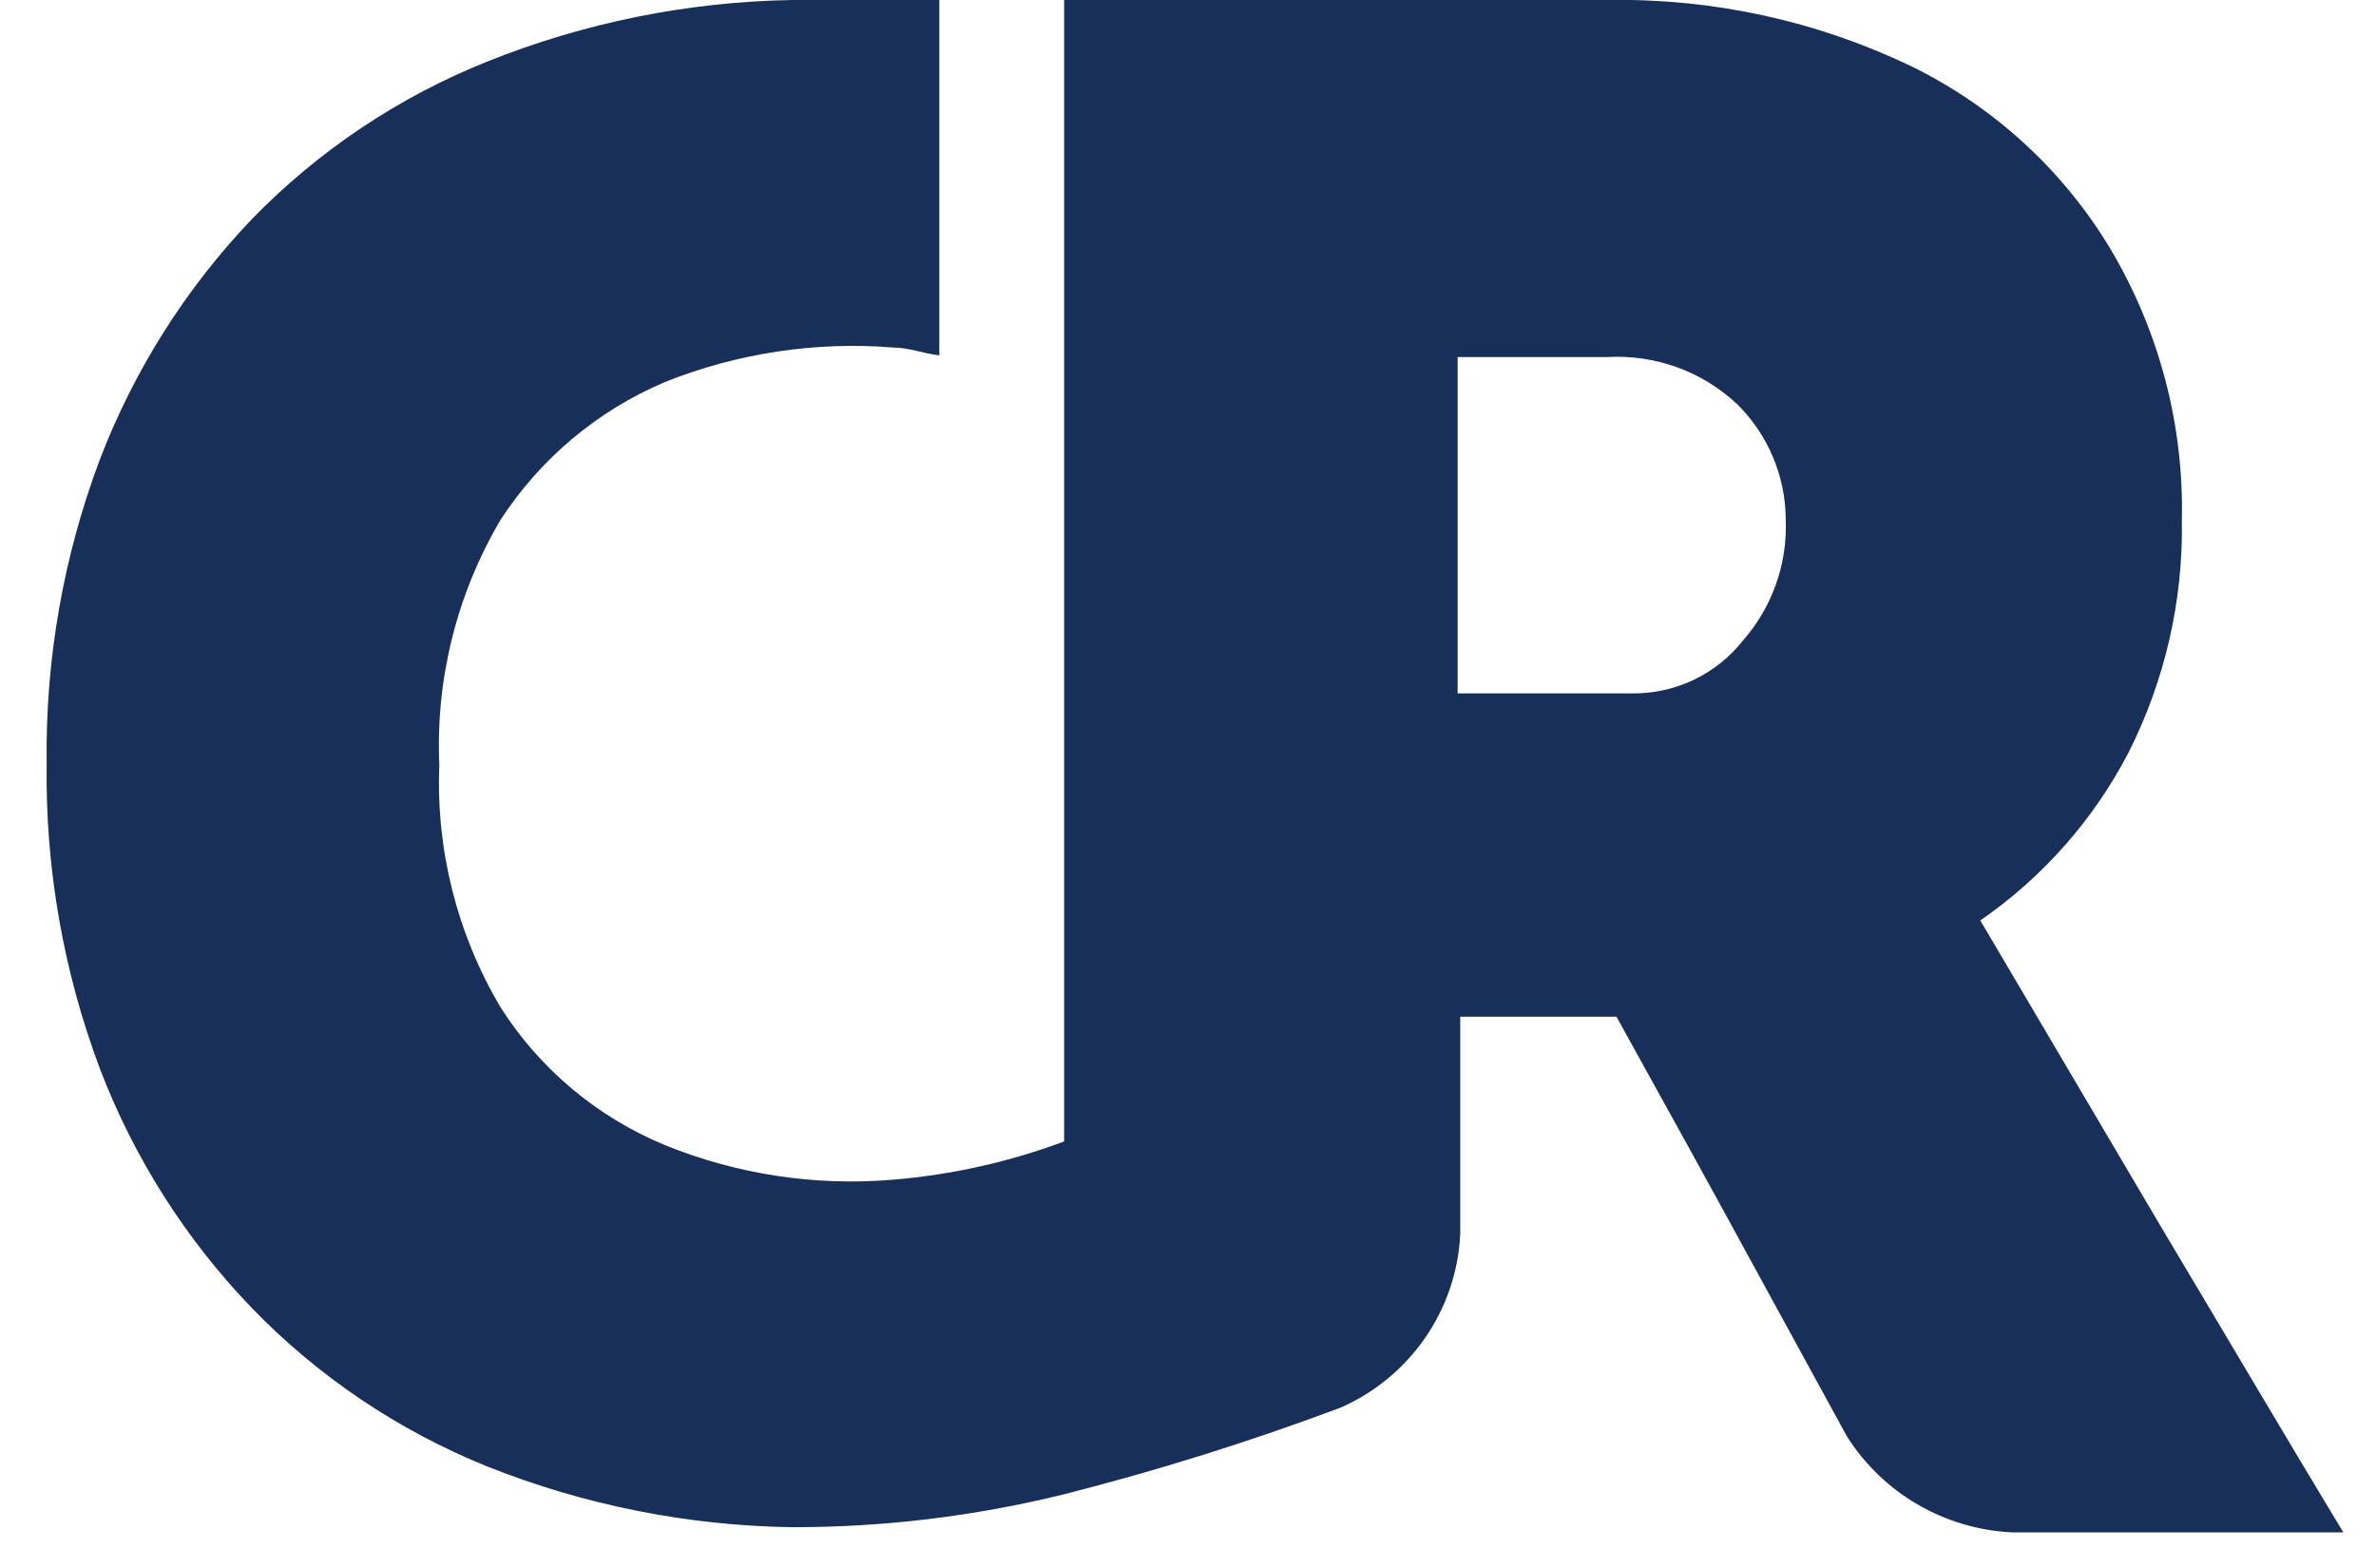 <svg width="50" height="33" viewBox="0 0 50 33" fill="none" xmlns="http://www.w3.org/2000/svg">
<path d="M19.767 -0H16.664C14.466 0.038 12.294 0.477 10.255 1.295C8.386 2.043 6.697 3.174 5.297 4.615C3.907 6.073 2.822 7.791 2.102 9.668C1.332 11.714 0.952 13.886 0.982 16.07C0.951 18.261 1.331 20.439 2.102 22.491C2.817 24.365 3.904 26.077 5.297 27.526C6.696 28.972 8.385 30.109 10.255 30.864C12.295 31.676 14.467 32.109 16.664 32.141C18.595 32.144 20.519 31.911 22.393 31.448C24.366 30.947 26.309 30.338 28.214 29.624C28.932 29.307 29.548 28.798 29.992 28.154C30.436 27.509 30.692 26.755 30.729 25.975V21.397H34.016C35.026 23.221 36.036 25.045 37.028 26.869L38.864 30.226C39.236 30.816 39.745 31.308 40.349 31.66C40.954 32.013 41.635 32.215 42.334 32.25H49.312C48.045 30.153 46.778 28 45.493 25.848L41.673 19.372C42.989 18.463 44.061 17.248 44.795 15.833C45.559 14.317 45.944 12.64 45.915 10.945C45.958 8.939 45.436 6.962 44.409 5.235C43.412 3.575 41.951 2.238 40.204 1.386C38.23 0.442 36.061 -0.033 33.869 -0H22.393V24.023C21.242 24.453 20.037 24.723 18.812 24.826C17.167 24.969 15.511 24.719 13.983 24.096C12.56 23.505 11.354 22.492 10.531 21.196C9.62 19.657 9.173 17.891 9.245 16.107C9.164 14.299 9.611 12.506 10.531 10.945C11.365 9.658 12.567 8.648 13.983 8.044C15.513 7.431 17.167 7.181 18.812 7.315C19.124 7.315 19.436 7.442 19.767 7.479V-0ZM36.679 13.48C36.402 13.831 36.048 14.114 35.644 14.307C35.239 14.5 34.795 14.598 34.347 14.593H30.674V7.515H33.814C34.314 7.486 34.814 7.558 35.285 7.727C35.755 7.896 36.186 8.16 36.55 8.5C36.876 8.82 37.134 9.201 37.31 9.62C37.487 10.04 37.578 10.49 37.579 10.945C37.614 11.873 37.293 12.78 36.679 13.48Z" fill="#183059"/>
</svg>